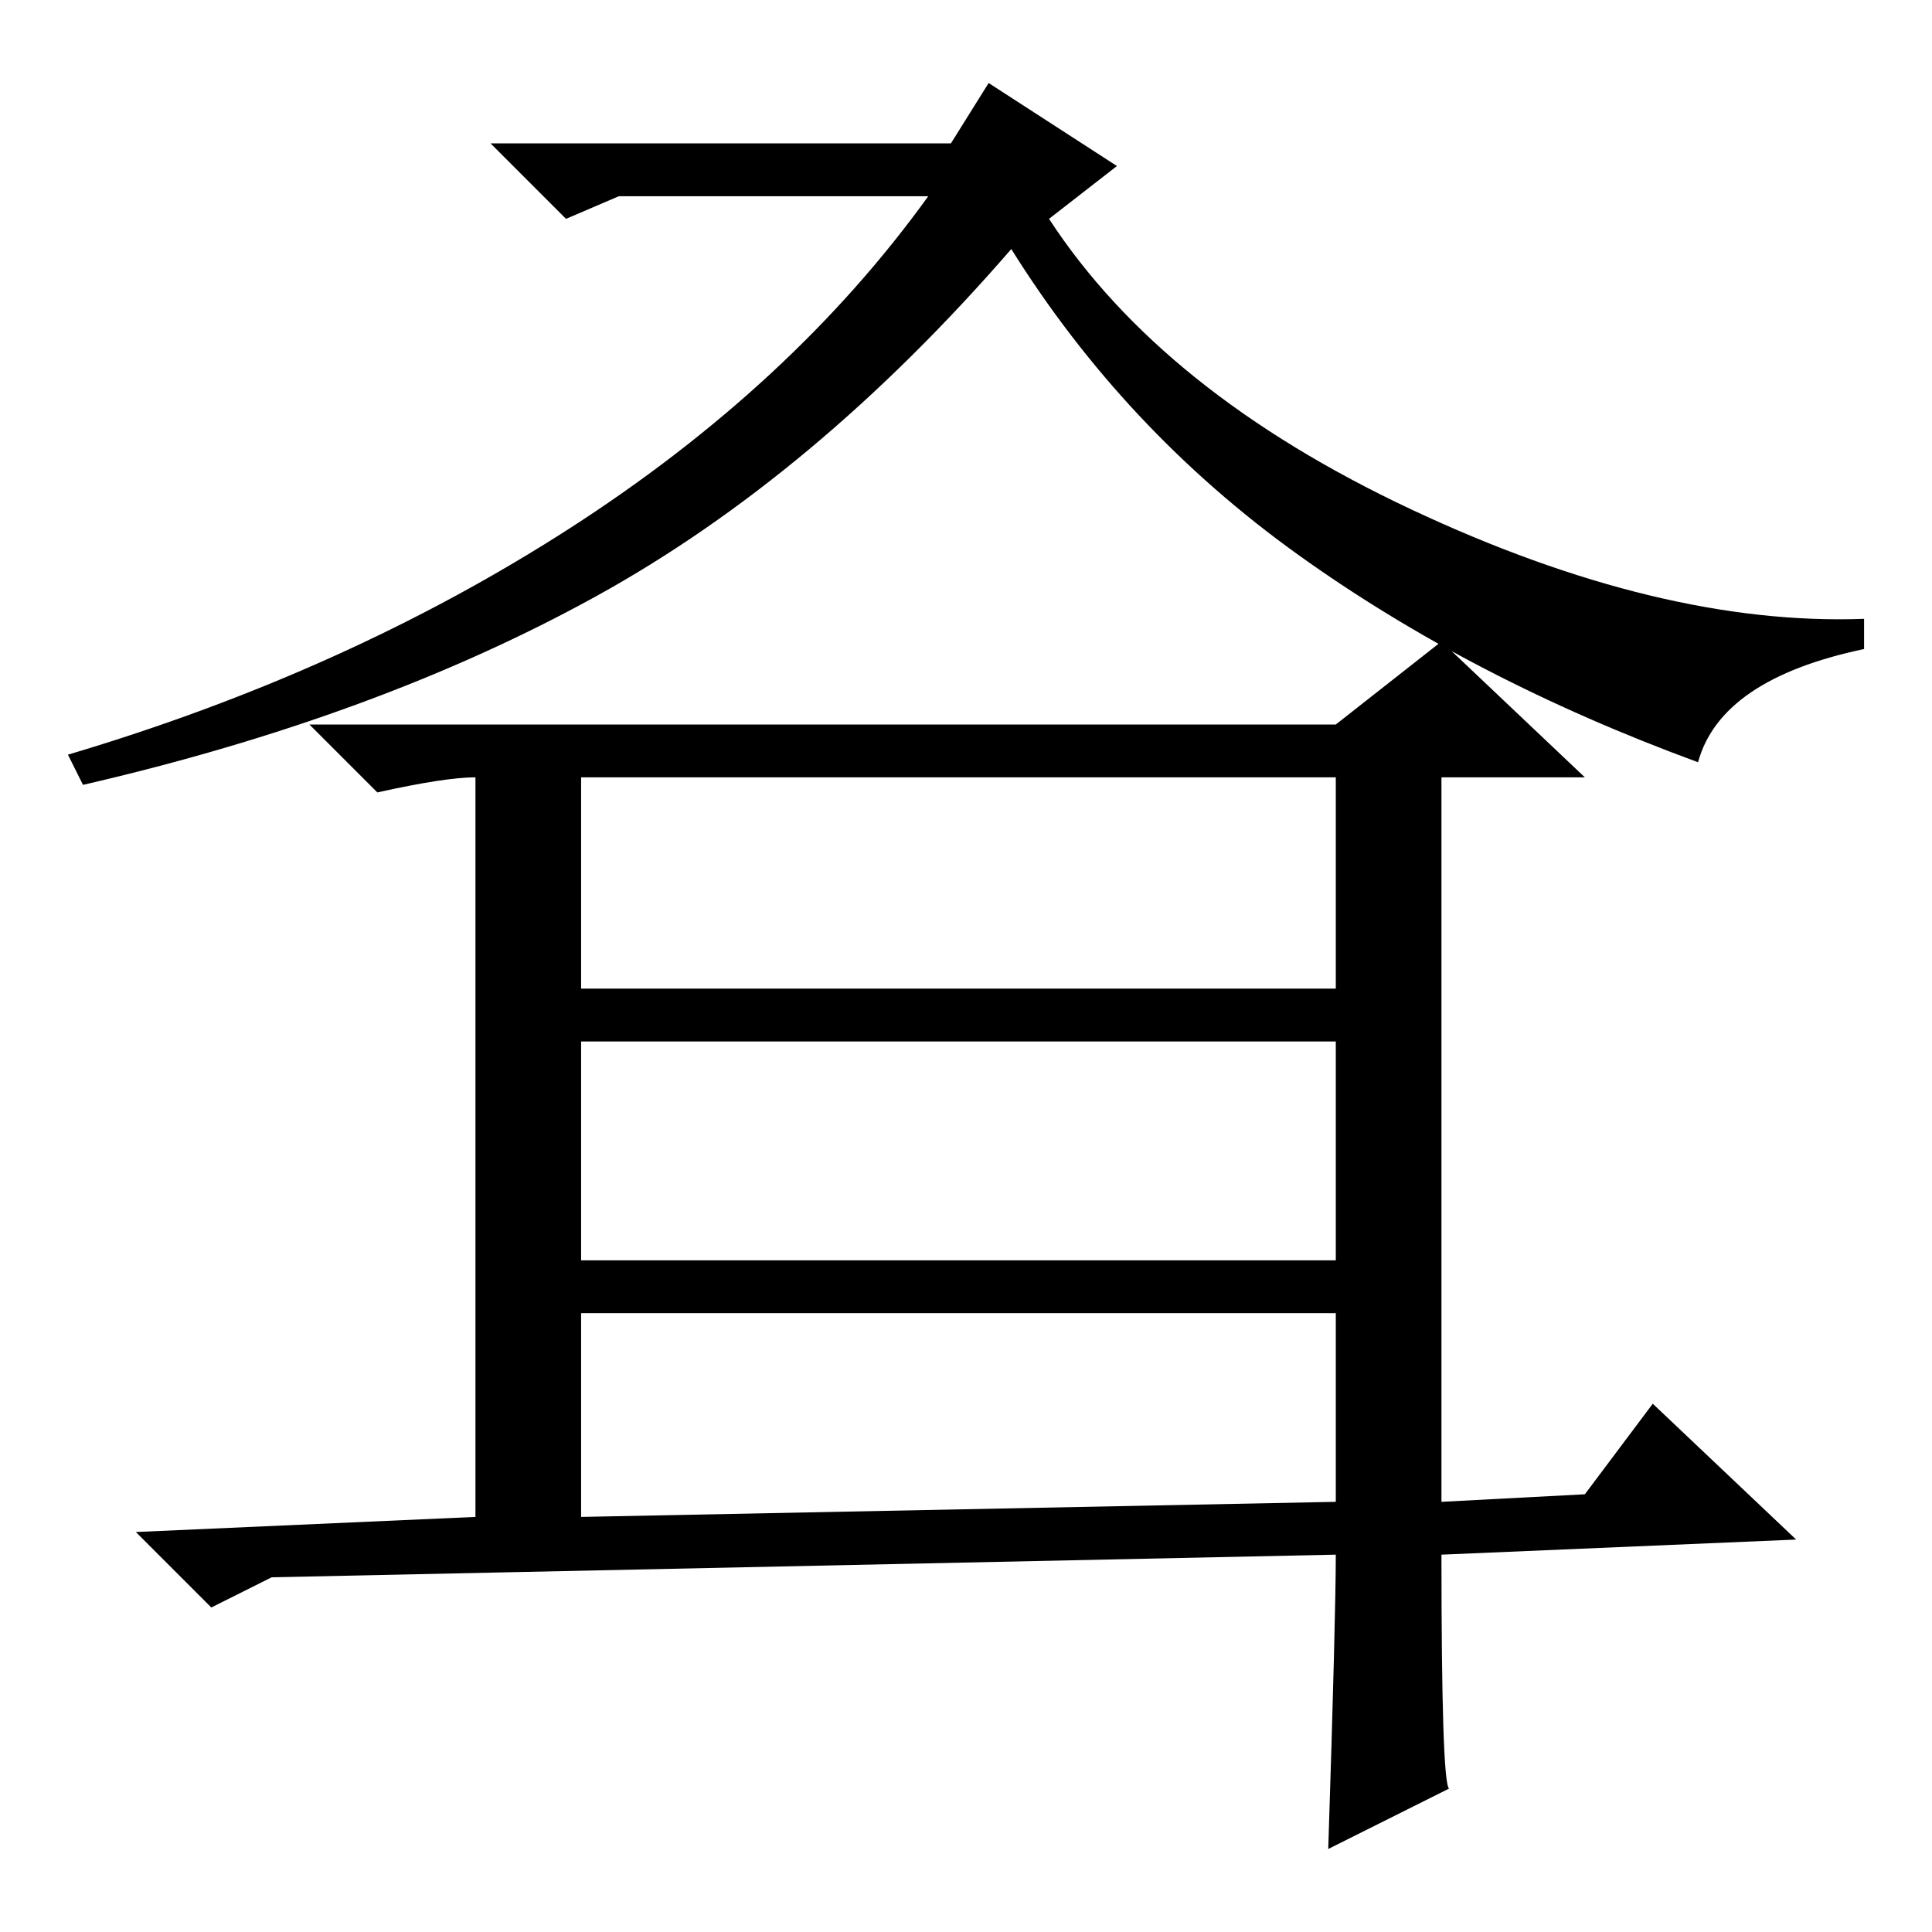<?xml version="1.0" standalone="no"?>
<!DOCTYPE svg PUBLIC "-//W3C//DTD SVG 1.1//EN" "http://www.w3.org/Graphics/SVG/1.1/DTD/svg11.dtd" >
<svg xmlns="http://www.w3.org/2000/svg" xmlns:xlink="http://www.w3.org/1999/xlink" version="1.1" viewBox="0 -36 256 256">
  <g transform="matrix(1 0 0 -1 0 220)">
   <path fill="currentColor"
d="M82 230l-7 -3l-10 10h61l5 8l17 -11l-9 -7q15 -23 48 -38.5t60 -14.5v-4q-19 -4 -22 -15q-30 11 -53 27.5t-38 40.5q-26 -30 -55 -46t-68 -25l-2 4q37 11 66.5 30t47.5 44h-41zM192 19l-16 -8q1 31 1 39l-141 -3l-8 -4l-10 10l45 2v98q-4 0 -13 -2l-9 9h136l14 11l19 -18
h-19v-96l19 1l9 12l19 -18l-47 -2q0 -30 1 -31zM77 125h100v28h-100v-28zM77 89h100v29h-100v-29zM77 55l100 2v25h-100v-27z" />
  </g>

</svg>
